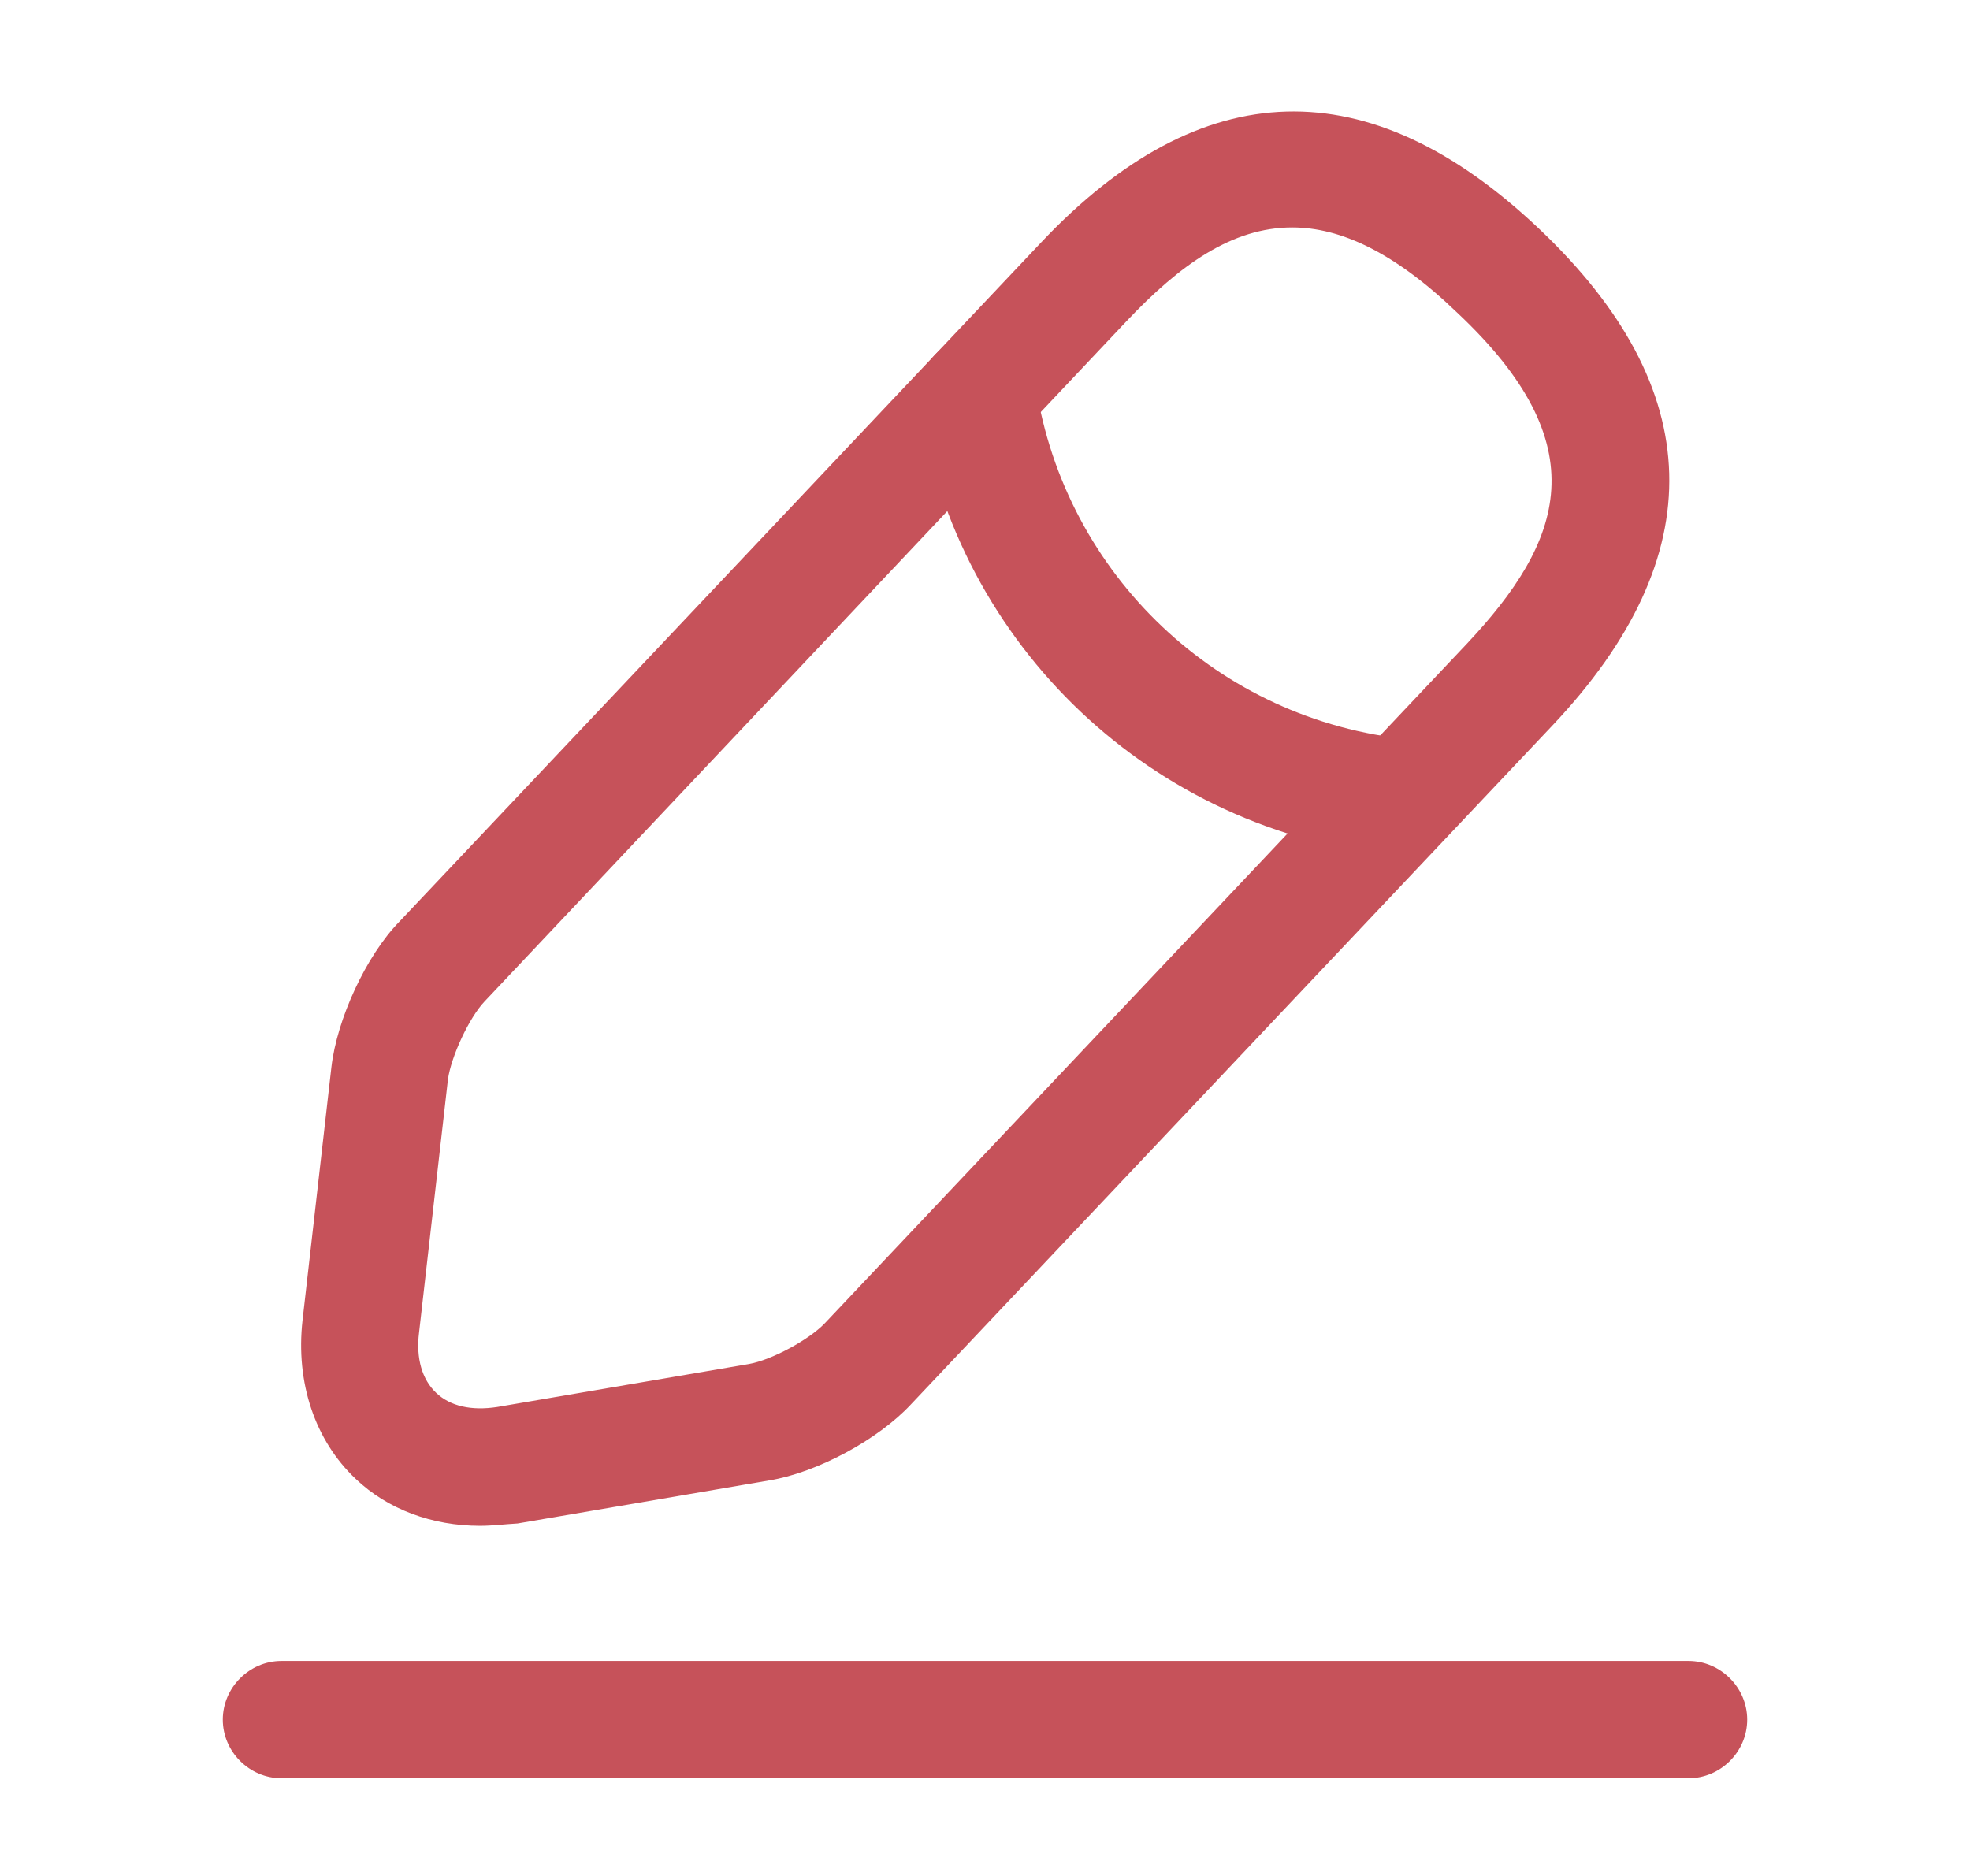 <svg width="21" height="20" viewBox="0 0 21 20" fill="none" xmlns="http://www.w3.org/2000/svg">
<path d="M5.117 16.267C4.608 16.267 4.133 16.092 3.792 15.767C3.358 15.358 3.15 14.742 3.225 14.075L3.533 11.375C3.592 10.867 3.9 10.192 4.258 9.825L11.1 2.583C12.808 0.775 14.592 0.725 16.4 2.433C18.208 4.142 18.258 5.925 16.55 7.733L9.708 14.975C9.358 15.35 8.708 15.7 8.2 15.783L5.517 16.242C5.375 16.25 5.25 16.267 5.117 16.267ZM13.775 2.425C13.133 2.425 12.575 2.825 12.008 3.425L5.167 10.675C5 10.85 4.808 11.267 4.775 11.508L4.467 14.208C4.433 14.483 4.5 14.708 4.65 14.85C4.8 14.992 5.025 15.042 5.3 15L7.983 14.542C8.225 14.5 8.625 14.283 8.792 14.108L15.633 6.867C16.667 5.767 17.042 4.75 15.533 3.333C14.867 2.692 14.292 2.425 13.775 2.425Z" fill="#C6525A"/>
<path d="M14.95 9.125C14.933 9.125 14.908 9.125 14.892 9.125C12.292 8.867 10.2 6.892 9.8 4.308C9.75 3.967 9.983 3.65 10.325 3.592C10.667 3.542 10.983 3.775 11.042 4.117C11.358 6.133 12.992 7.683 15.025 7.883C15.367 7.917 15.617 8.225 15.583 8.567C15.542 8.883 15.267 9.125 14.95 9.125Z" fill="#C6525A"/>
<path d="M18 18.958H3C2.658 18.958 2.375 18.675 2.375 18.333C2.375 17.992 2.658 17.708 3 17.708H18C18.342 17.708 18.625 17.992 18.625 18.333C18.625 18.675 18.342 18.958 18 18.958Z" fill="#C6525A"/>
</svg>
